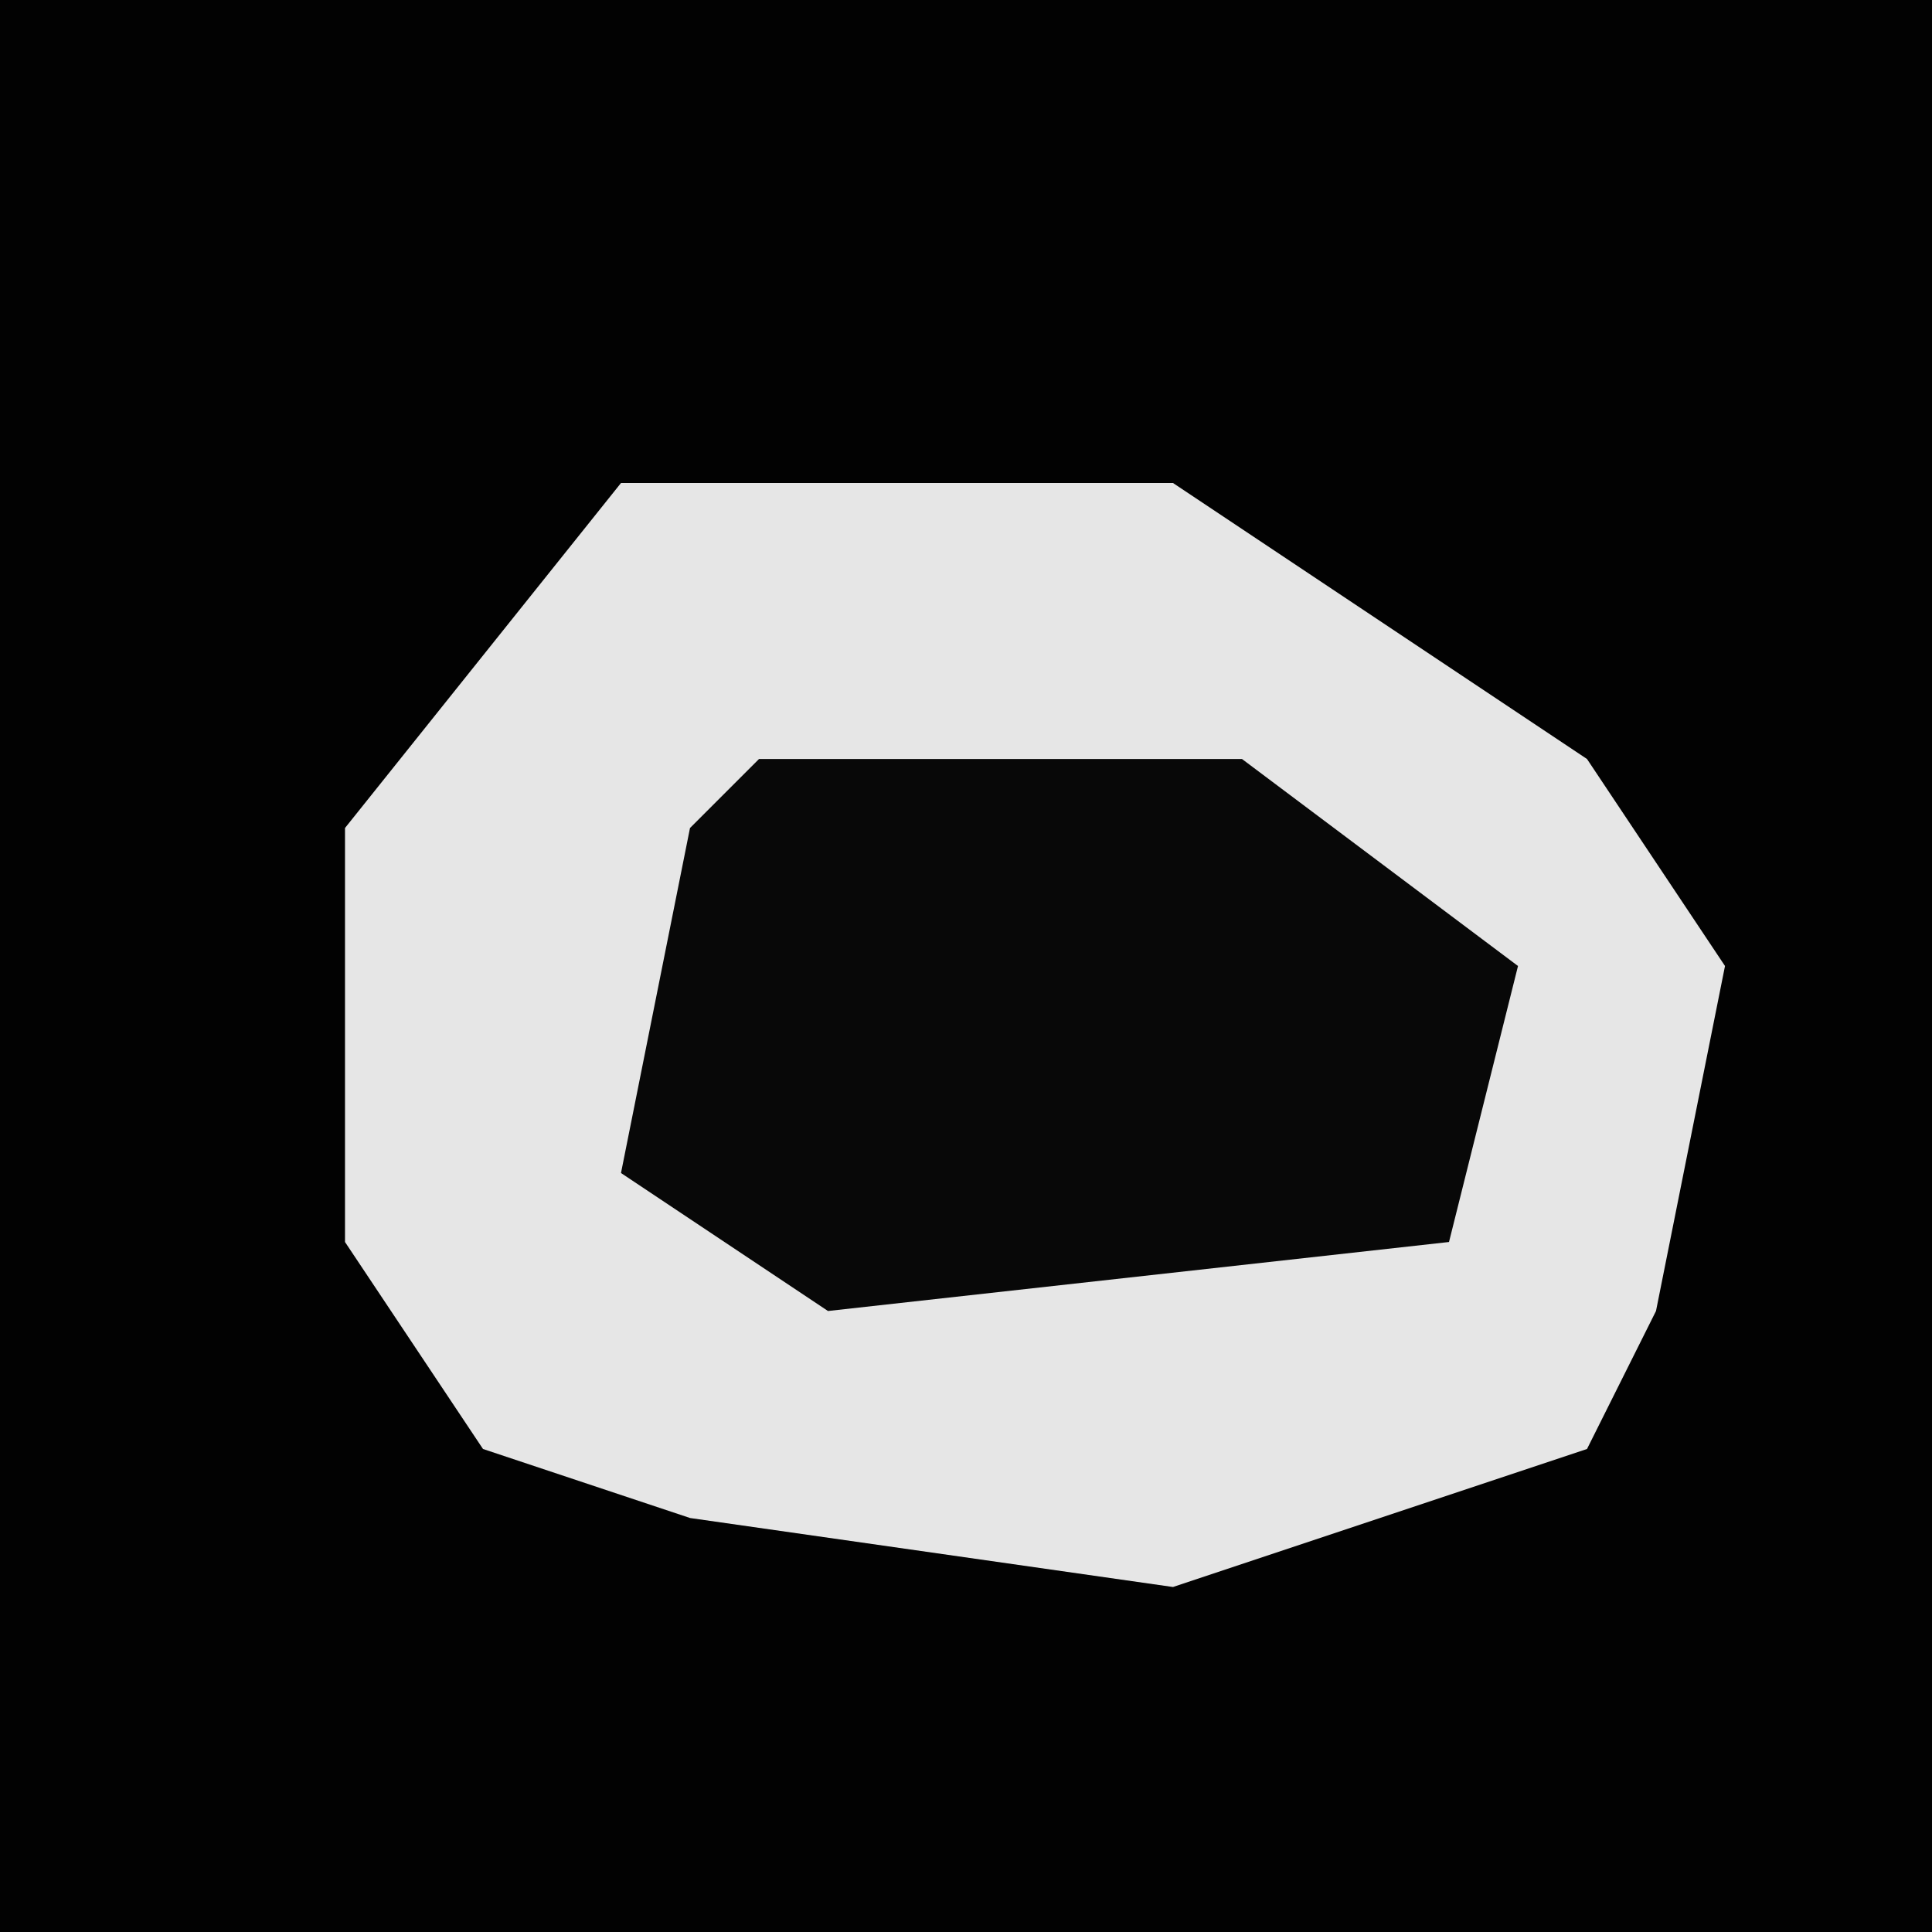 <?xml version="1.0" encoding="UTF-8"?>
<svg version="1.1" xmlns="http://www.w3.org/2000/svg" width="28" height="28">
<path d="M0,0 L28,0 L28,28 L0,28 Z " fill="#020202" transform="translate(0,0)"/>
<path d="M0,0 L8,0 L14,4 L16,7 L15,12 L14,14 L8,16 L1,15 L-2,14 L-4,11 L-4,5 Z " fill="#E6E6E6" transform="translate(9,7)"/>
<path d="M0,0 L7,0 L11,3 L10,7 L1,8 L-2,6 L-1,1 Z " fill="#080808" transform="translate(11,11)"/>
</svg>
